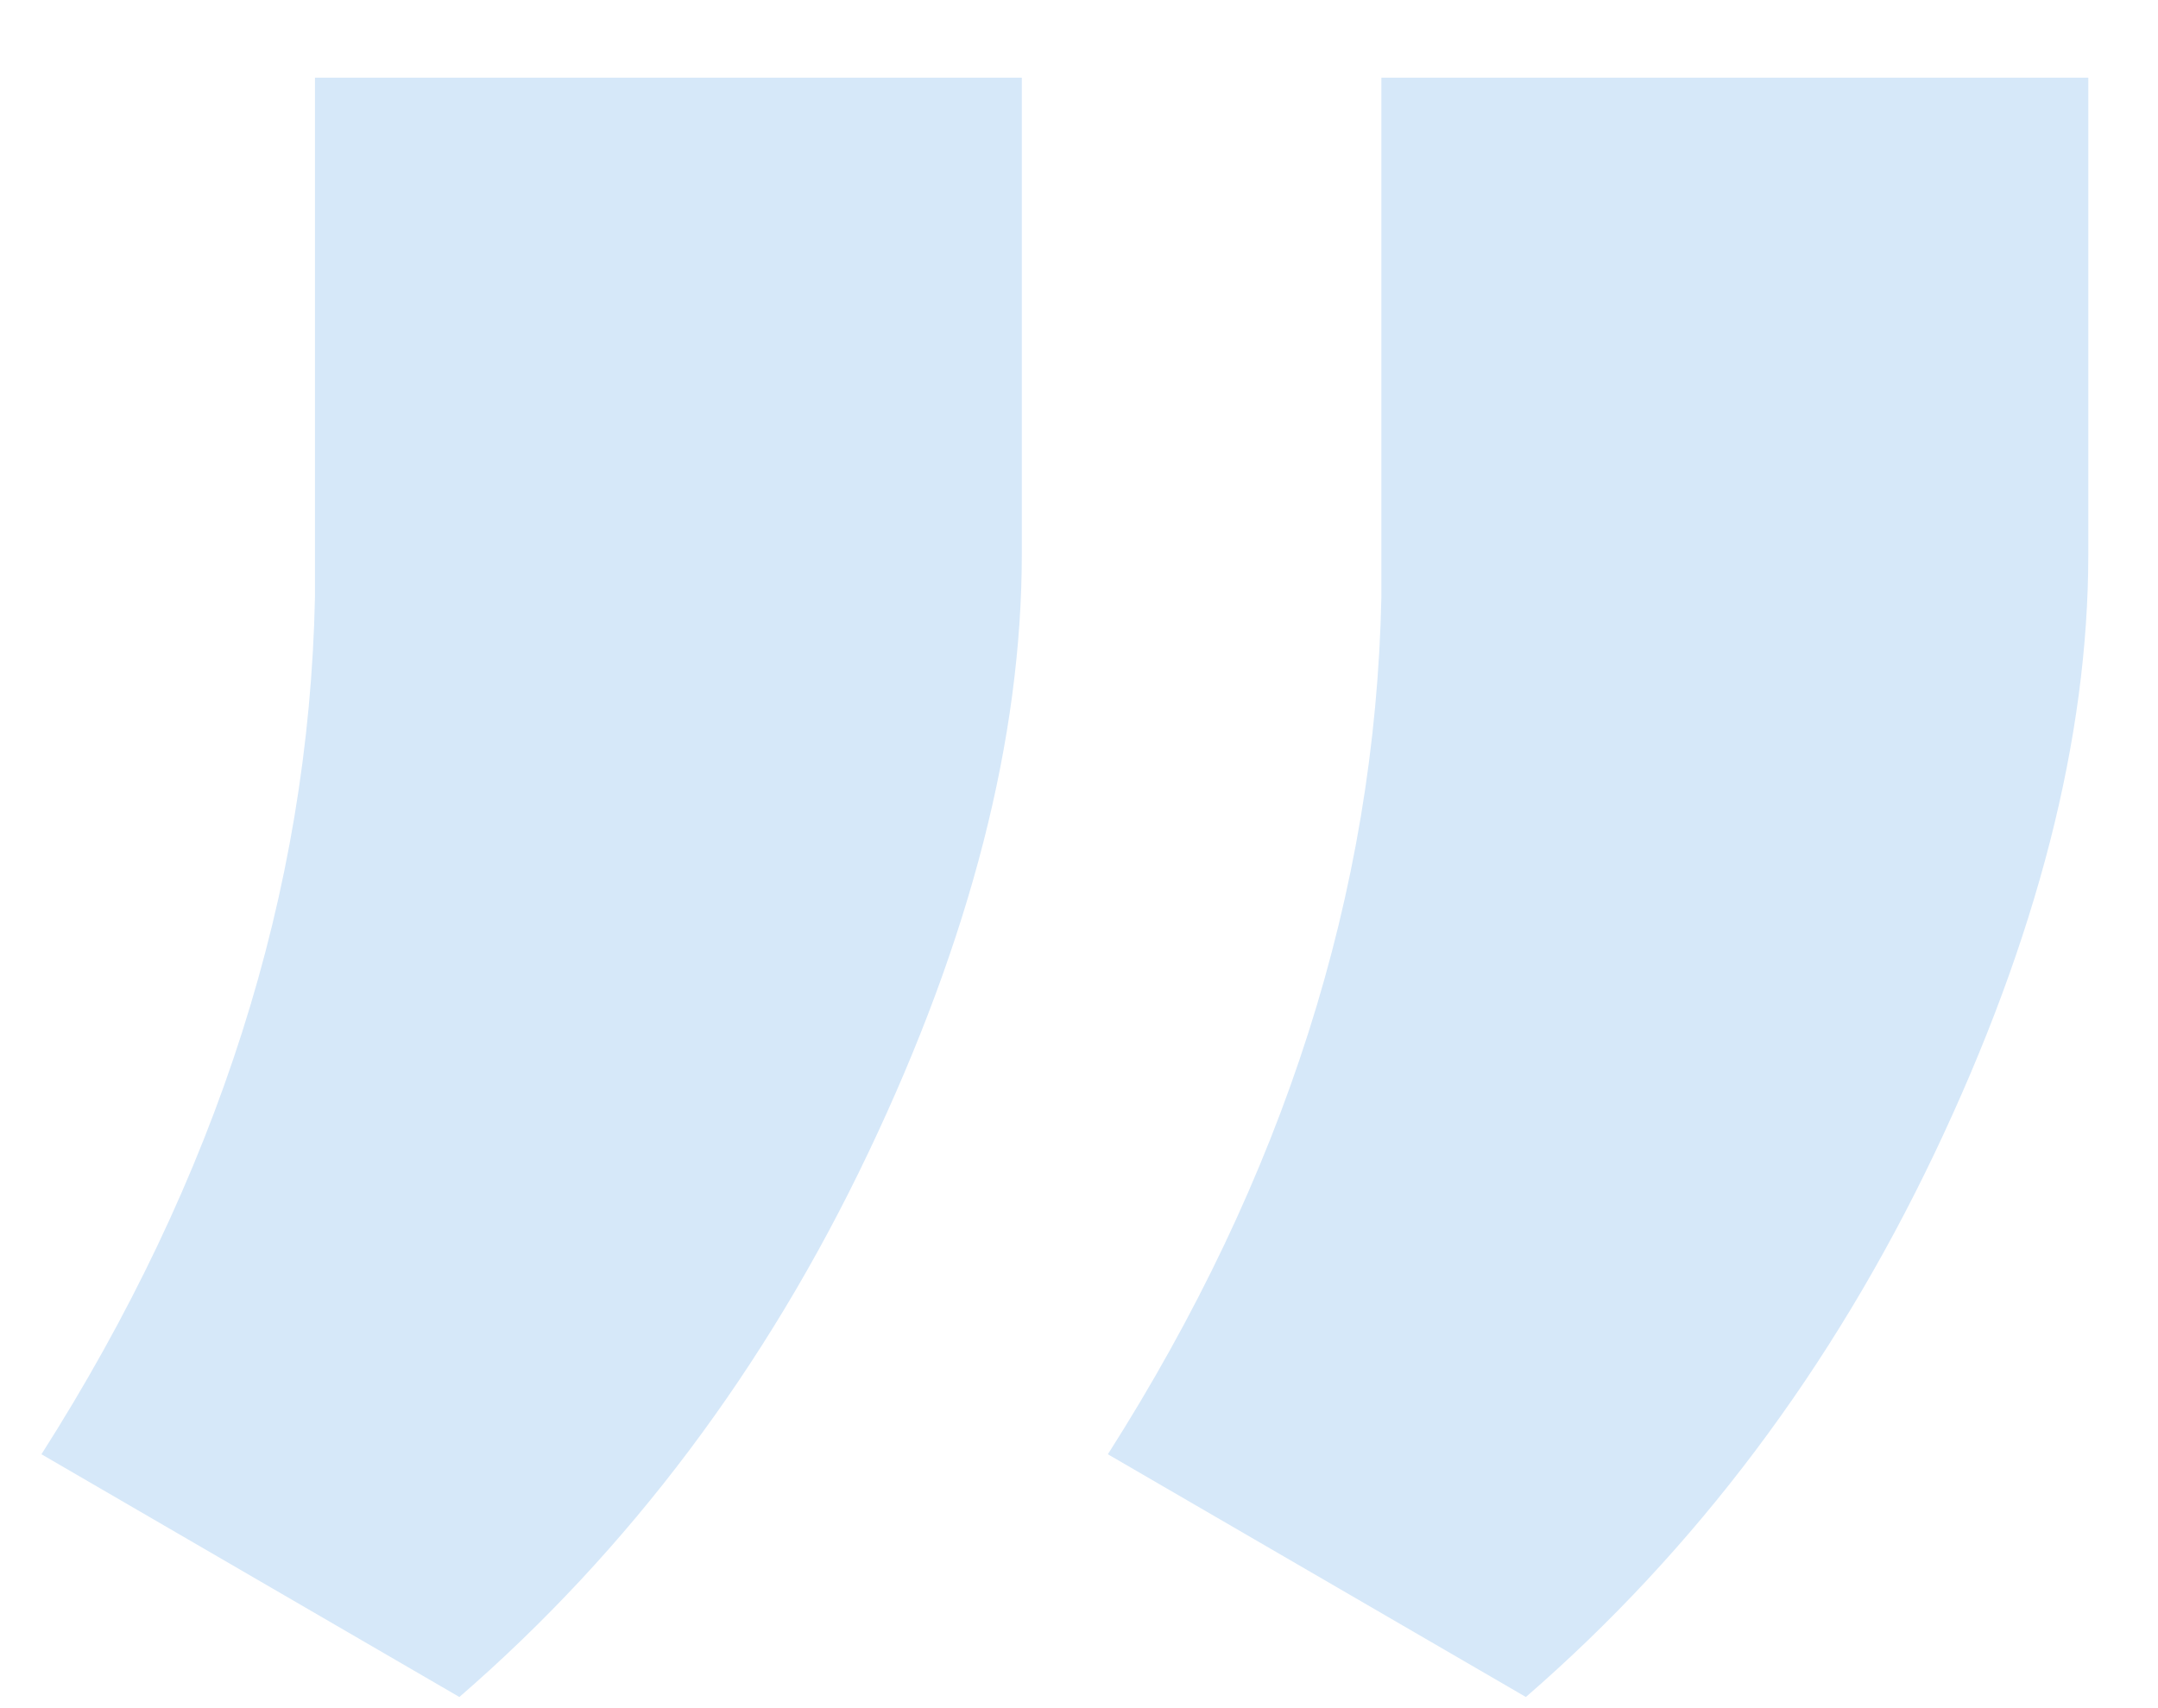 <svg width="24" height="19" viewBox="0 0 24 19" fill="none" xmlns="http://www.w3.org/2000/svg">
<path d="M5.109 18.876L0.461 16.176C2.421 13.1 3.435 9.921 3.503 6.64V0.864H11.364V6.161C11.364 8.212 10.795 10.434 9.655 12.826C8.516 15.219 7.001 17.236 5.109 18.876ZM16.97 18.876L12.321 16.176C14.281 13.1 15.295 9.921 15.363 6.64V0.864H23.225V6.161C23.225 8.212 22.655 10.434 21.516 12.826C20.376 15.219 18.861 17.236 16.97 18.876Z" fill="#D6E8F9"/>
</svg>

